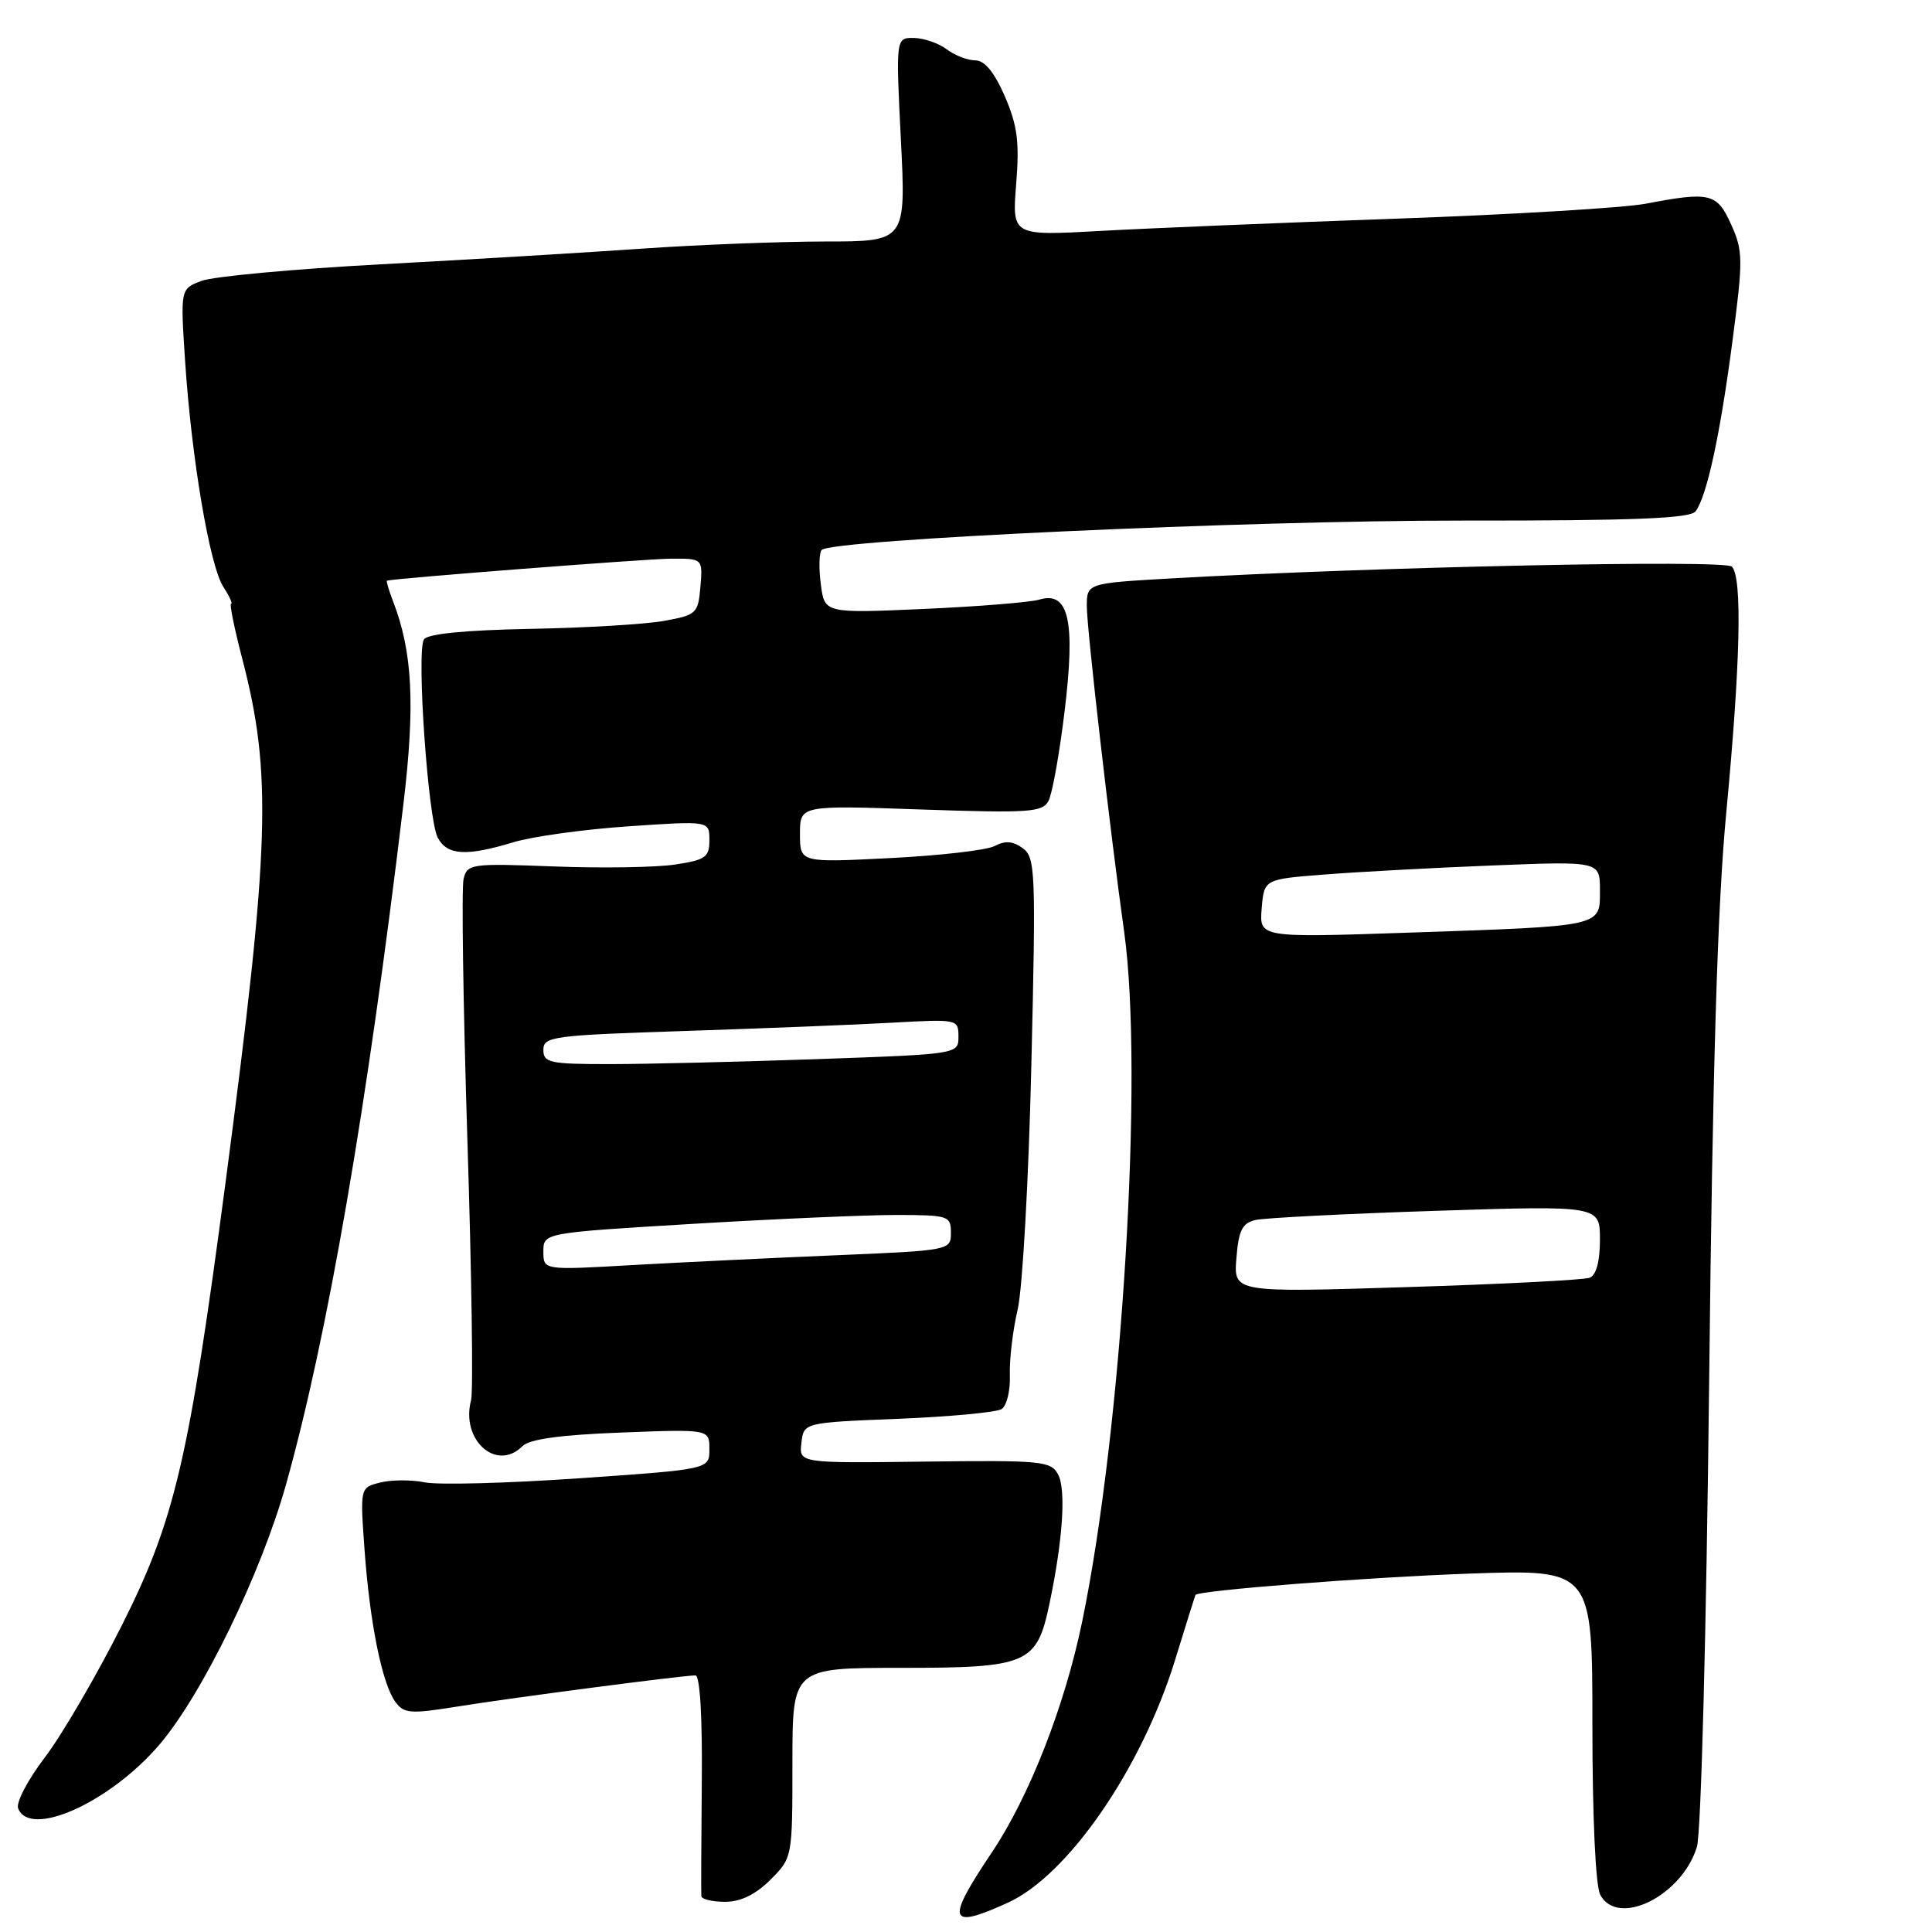 <?xml version="1.0" encoding="UTF-8" standalone="no"?>
<!DOCTYPE svg PUBLIC "-//W3C//DTD SVG 1.1//EN" "http://www.w3.org/Graphics/SVG/1.1/DTD/svg11.dtd" >
<svg xmlns="http://www.w3.org/2000/svg" xmlns:xlink="http://www.w3.org/1999/xlink" version="1.1" viewBox="0 0 256 256">
 <g >
 <path fill="currentColor"
d=" M 133.54 252.12 C 141.51 248.50 151.25 234.38 155.69 220.00 C 157.13 215.32 158.35 211.43 158.41 211.34 C 158.75 210.74 181.20 208.99 194.75 208.51 C 211.00 207.94 211.00 207.94 211.00 228.54 C 211.00 240.82 211.42 249.91 212.04 251.07 C 214.37 255.43 222.87 251.21 224.85 244.72 C 225.40 242.89 226.10 216.36 226.47 183.17 C 226.93 141.39 227.57 119.96 228.74 107.67 C 230.62 87.82 230.88 76.48 229.48 75.08 C 228.53 74.13 182.19 75.11 155.25 76.64 C 144.00 77.28 144.00 77.28 144.01 80.39 C 144.03 83.46 147.06 109.92 148.96 123.50 C 151.56 142.17 148.70 189.18 143.39 214.89 C 141.08 226.06 136.39 238.04 131.44 245.43 C 125.28 254.61 125.63 255.72 133.54 252.12 Z  M 102.08 249.08 C 105.00 246.16 105.00 246.14 105.00 233.58 C 105.00 221.00 105.00 221.00 119.39 221.00 C 136.21 221.00 137.38 220.50 139.06 212.50 C 140.83 204.09 141.28 197.38 140.20 195.37 C 139.25 193.59 138.02 193.48 122.53 193.67 C 105.88 193.88 105.88 193.88 106.19 191.19 C 106.50 188.50 106.50 188.50 119.00 188.00 C 125.88 187.72 132.05 187.14 132.72 186.71 C 133.40 186.27 133.89 184.25 133.81 182.21 C 133.74 180.17 134.20 176.25 134.85 173.50 C 135.49 170.75 136.31 156.17 136.66 141.10 C 137.27 115.47 137.20 113.62 135.52 112.39 C 134.24 111.45 133.18 111.37 131.83 112.09 C 130.79 112.65 124.55 113.37 117.97 113.70 C 106.00 114.31 106.00 114.31 106.00 110.50 C 106.00 106.70 106.00 106.70 122.01 107.26 C 136.35 107.75 138.12 107.64 138.93 106.13 C 139.43 105.20 140.39 99.84 141.07 94.21 C 142.52 82.25 141.62 78.28 137.72 79.45 C 136.50 79.81 129.59 80.37 122.38 80.69 C 109.25 81.27 109.25 81.27 108.76 77.39 C 108.48 75.25 108.54 73.22 108.88 72.87 C 110.25 71.49 165.33 68.96 193.63 68.98 C 216.59 69.00 223.97 68.70 224.68 67.75 C 226.18 65.71 227.93 57.61 229.56 45.19 C 230.98 34.39 230.97 33.25 229.39 29.76 C 227.51 25.58 226.63 25.36 218.02 27.00 C 215.14 27.54 200.34 28.43 185.14 28.97 C 169.94 29.51 152.23 30.24 145.80 30.60 C 134.10 31.25 134.10 31.25 134.65 24.38 C 135.10 18.79 134.81 16.61 133.14 12.75 C 131.74 9.55 130.47 8.00 129.23 8.00 C 128.21 8.00 126.51 7.34 125.44 6.53 C 124.37 5.72 122.42 5.05 121.10 5.03 C 118.70 5.00 118.70 5.00 119.37 18.50 C 120.05 32.00 120.05 32.00 109.28 32.00 C 103.35 32.01 92.42 32.43 85.00 32.95 C 77.58 33.47 62.05 34.40 50.50 35.02 C 38.95 35.64 28.24 36.63 26.70 37.22 C 23.90 38.28 23.90 38.28 24.53 47.89 C 25.38 60.76 27.79 74.98 29.59 77.75 C 30.39 78.99 30.86 80.00 30.62 80.00 C 30.39 80.00 31.05 83.26 32.09 87.25 C 36.07 102.53 35.77 112.02 29.91 156.50 C 25.01 193.58 23.17 201.42 16.08 215.50 C 12.75 222.10 8.19 229.91 5.95 232.86 C 3.70 235.80 2.11 238.84 2.40 239.61 C 3.94 243.62 14.55 238.85 21.11 231.19 C 26.78 224.56 34.57 208.56 37.90 196.70 C 43.41 177.05 48.64 146.79 53.46 106.50 C 55.02 93.43 54.67 86.41 52.11 79.75 C 51.53 78.24 51.15 76.97 51.27 76.94 C 52.42 76.62 85.52 74.06 88.81 74.03 C 93.12 74.00 93.12 74.00 92.81 77.73 C 92.51 81.29 92.30 81.49 88.00 82.27 C 85.53 82.72 77.51 83.20 70.19 83.33 C 61.52 83.50 56.63 83.99 56.17 84.73 C 55.17 86.35 56.72 108.62 58.01 111.01 C 59.26 113.35 61.80 113.49 68.04 111.60 C 70.54 110.84 77.40 109.89 83.29 109.49 C 94.00 108.76 94.00 108.76 94.00 111.32 C 94.00 113.59 93.49 113.95 89.43 114.56 C 86.92 114.94 79.71 115.05 73.41 114.81 C 62.47 114.39 61.92 114.46 61.43 116.44 C 61.14 117.57 61.37 133.13 61.93 151.00 C 62.50 168.88 62.72 184.41 62.42 185.53 C 61.02 190.80 65.78 195.07 69.22 191.63 C 70.16 190.69 74.24 190.13 82.29 189.82 C 94.00 189.37 94.00 189.37 94.00 192.03 C 94.00 194.69 94.00 194.69 76.75 195.88 C 67.26 196.54 58.05 196.78 56.29 196.42 C 54.52 196.06 51.87 196.07 50.39 196.44 C 47.71 197.11 47.71 197.11 48.30 205.31 C 49.00 215.04 50.63 223.12 52.39 225.51 C 53.52 227.06 54.38 227.13 60.58 226.13 C 67.83 224.96 90.47 222.00 92.15 222.00 C 92.75 222.00 93.08 227.54 92.99 236.25 C 92.92 244.09 92.89 250.84 92.93 251.25 C 92.97 251.66 94.38 252.00 96.08 252.00 C 98.14 252.00 100.11 251.04 102.08 249.08 Z  M 163.83 166.72 C 164.12 163.04 164.60 162.07 166.34 161.66 C 167.53 161.38 178.29 160.83 190.25 160.44 C 212.00 159.74 212.00 159.74 212.00 164.26 C 212.00 167.16 211.51 168.97 210.63 169.31 C 209.88 169.60 198.96 170.16 186.37 170.55 C 163.46 171.27 163.46 171.27 163.83 166.72 Z  M 167.18 120.37 C 167.50 116.50 167.50 116.50 175.50 115.88 C 179.90 115.53 189.91 114.99 197.75 114.68 C 212.00 114.11 212.00 114.11 212.00 117.98 C 212.00 122.82 212.58 122.70 186.68 123.58 C 166.86 124.25 166.86 124.25 167.18 120.37 Z  M 72.00 165.83 C 72.00 163.36 72.00 163.36 91.75 162.17 C 102.61 161.52 114.76 160.99 118.75 160.99 C 125.69 161.00 126.00 161.10 126.00 163.35 C 126.00 165.67 125.90 165.69 110.75 166.33 C 102.36 166.68 90.21 167.27 83.75 167.63 C 72.00 168.31 72.00 168.31 72.00 165.83 Z  M 72.00 139.11 C 72.00 137.34 73.24 137.18 90.75 136.61 C 101.06 136.27 113.44 135.78 118.25 135.51 C 126.89 135.03 127.00 135.05 127.00 137.35 C 127.00 139.68 127.00 139.68 108.25 140.34 C 97.94 140.70 85.56 141.00 80.75 141.00 C 72.83 141.00 72.00 140.82 72.00 139.11 Z "/>
</g>
</svg>